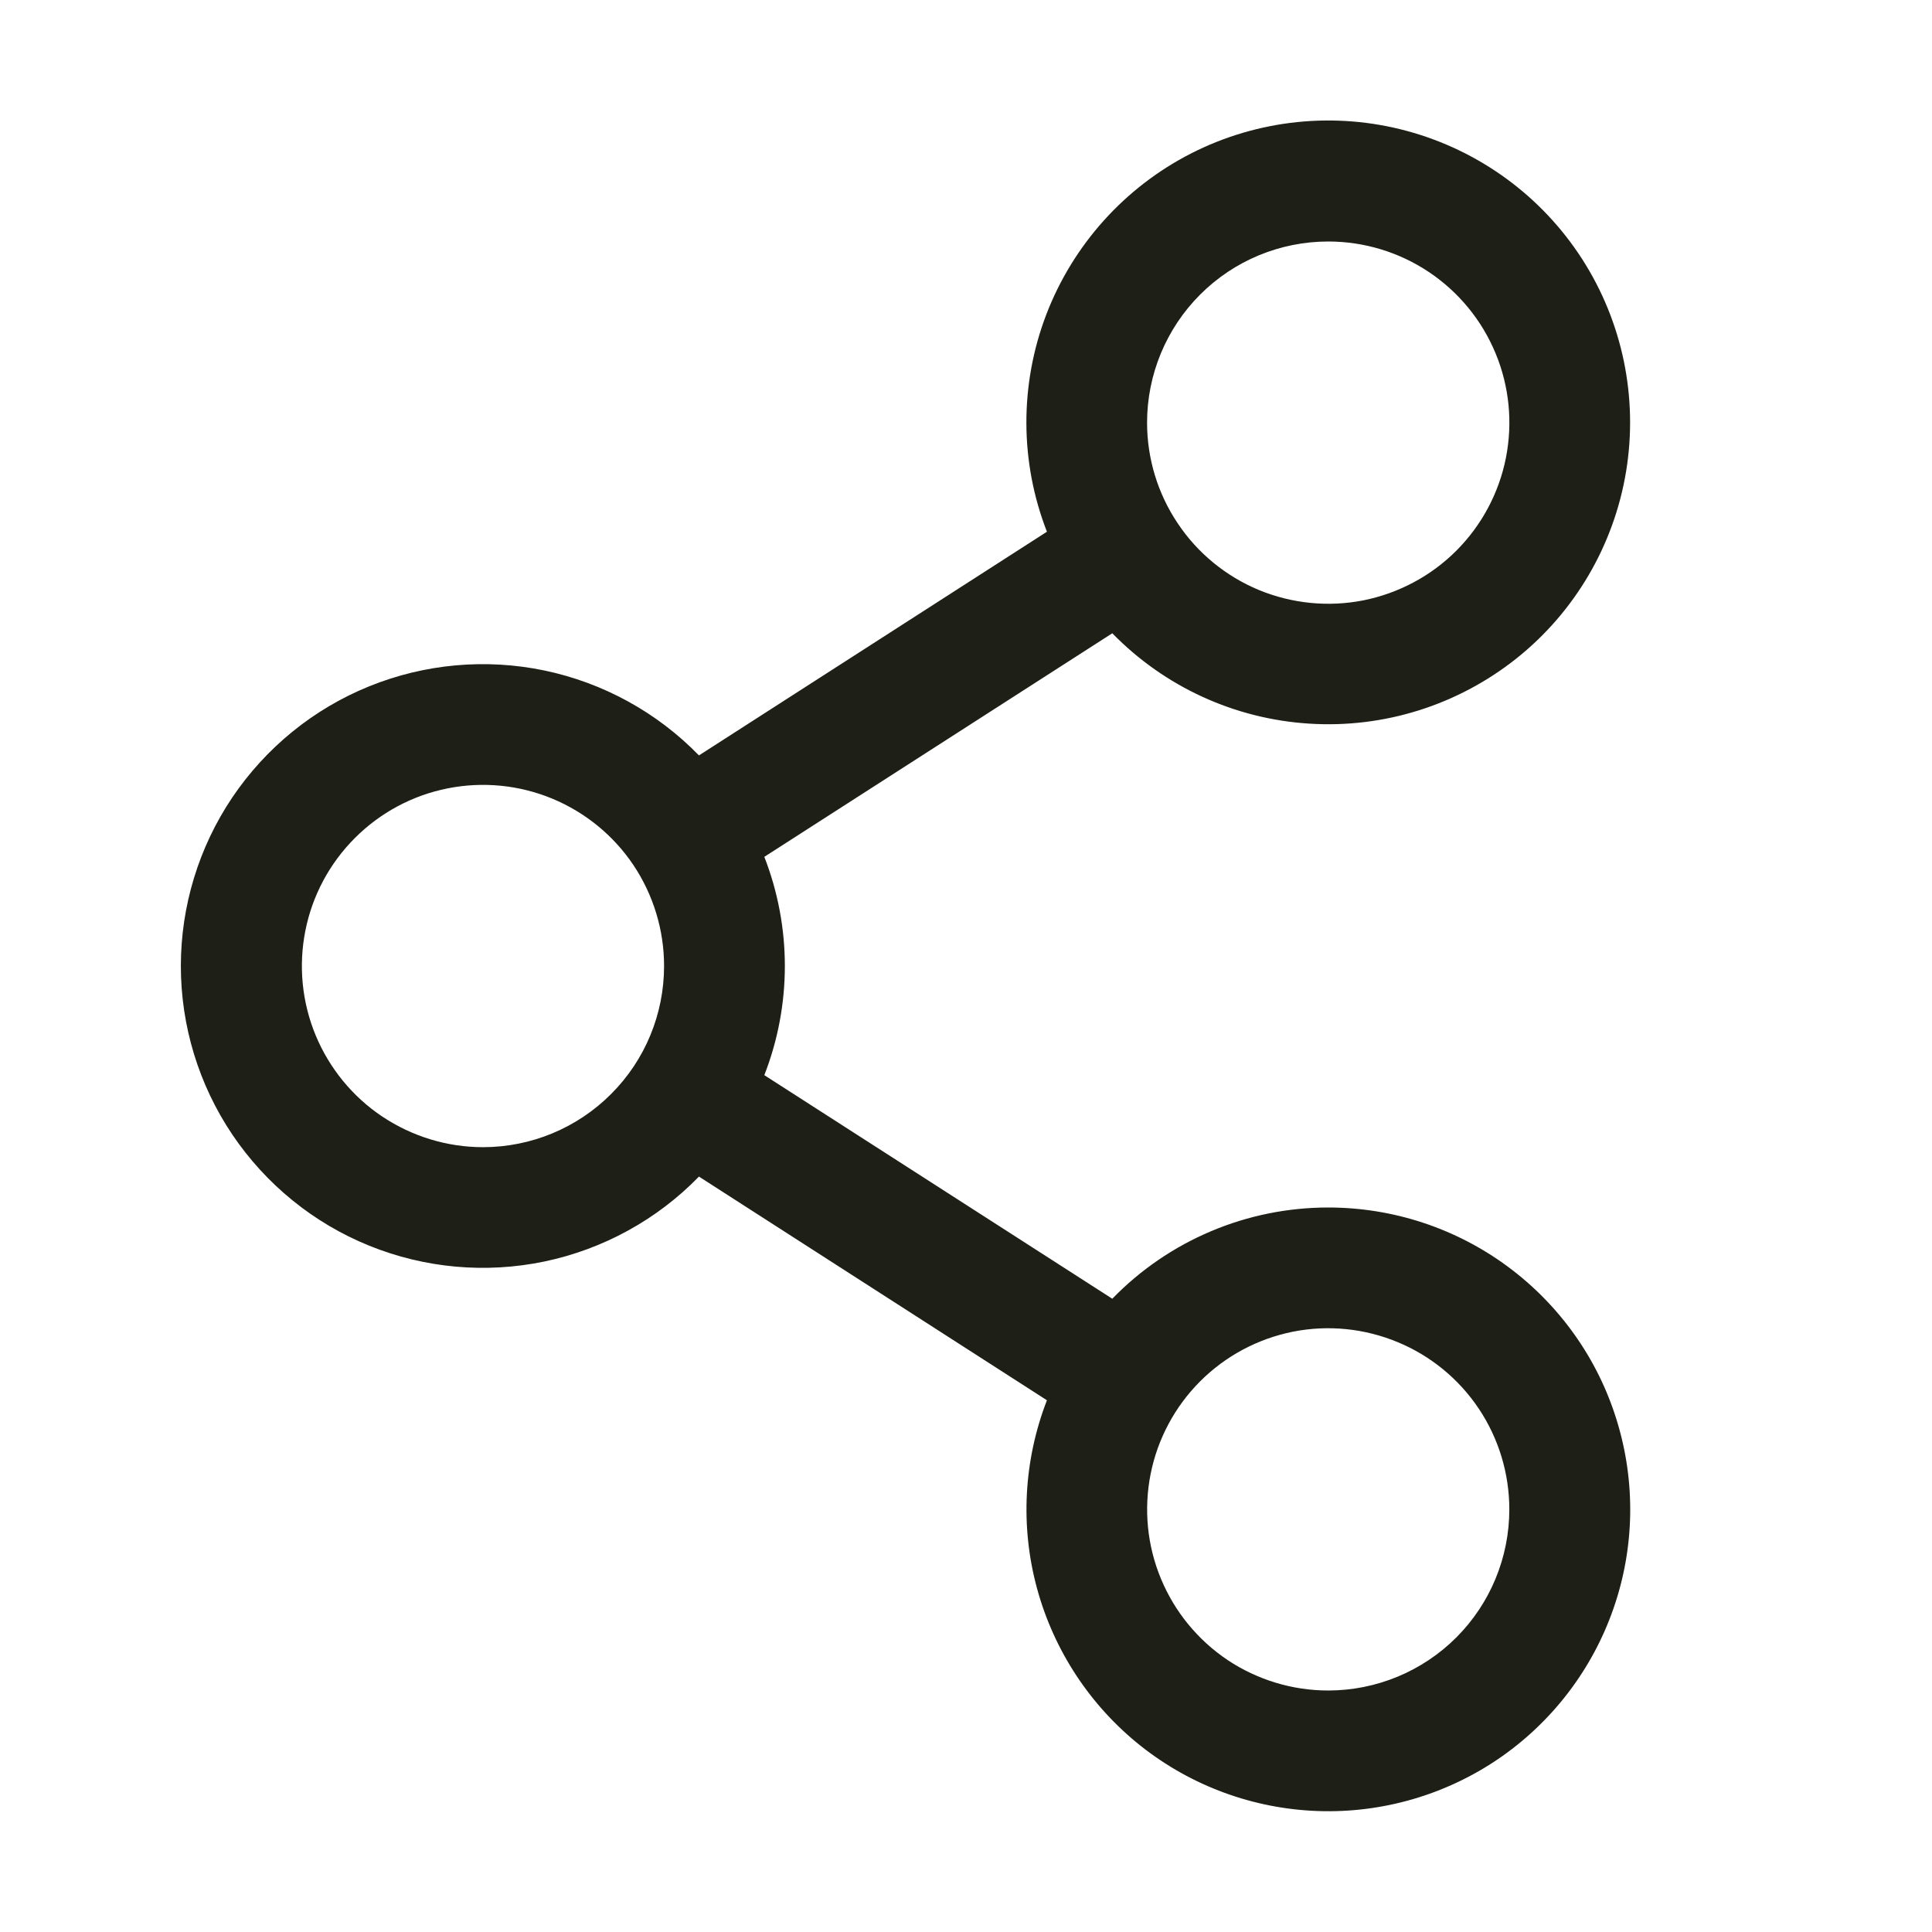 <svg width="18" height="18" viewBox="0 0 18 18" fill="none" xmlns="http://www.w3.org/2000/svg">
<path d="M12.375 11.25C12 11.25 11.628 11.325 11.283 11.471C10.937 11.617 10.624 11.831 10.363 12.1L7.121 10.017C7.376 9.363 7.376 8.637 7.121 7.983L10.363 5.9C10.85 6.399 11.504 6.699 12.2 6.742C12.896 6.786 13.582 6.569 14.128 6.135C14.673 5.701 15.037 5.079 15.15 4.392C15.263 3.704 15.117 2.999 14.74 2.413C14.363 1.827 13.781 1.402 13.108 1.22C12.435 1.038 11.719 1.113 11.098 1.429C10.477 1.746 9.996 2.282 9.747 2.933C9.499 3.584 9.501 4.305 9.754 4.954L6.512 7.038C6.122 6.637 5.621 6.362 5.073 6.247C4.526 6.133 3.957 6.184 3.438 6.395C2.92 6.605 2.477 6.966 2.164 7.43C1.852 7.894 1.685 8.441 1.685 9C1.685 9.559 1.852 10.106 2.164 10.57C2.477 11.034 2.92 11.395 3.438 11.605C3.957 11.816 4.526 11.867 5.073 11.753C5.621 11.638 6.122 11.363 6.512 10.962L9.754 13.046C9.537 13.606 9.504 14.221 9.662 14.8C9.82 15.38 10.159 15.894 10.629 16.267C11.1 16.64 11.678 16.852 12.278 16.873C12.879 16.894 13.47 16.722 13.966 16.383C14.461 16.043 14.835 15.554 15.032 14.987C15.23 14.419 15.24 13.804 15.062 13.23C14.885 12.656 14.528 12.155 14.044 11.798C13.561 11.442 12.976 11.25 12.375 11.25ZM12.375 2.25C12.709 2.25 13.035 2.349 13.312 2.534C13.59 2.72 13.806 2.983 13.934 3.292C14.062 3.6 14.095 3.939 14.03 4.267C13.965 4.594 13.804 4.895 13.568 5.131C13.332 5.367 13.031 5.527 12.704 5.593C12.377 5.658 12.037 5.624 11.729 5.497C11.421 5.369 11.157 5.153 10.972 4.875C10.786 4.598 10.687 4.271 10.687 3.938C10.687 3.49 10.865 3.061 11.182 2.744C11.498 2.428 11.927 2.25 12.375 2.25ZM4.5 10.688C4.166 10.688 3.84 10.588 3.562 10.403C3.285 10.218 3.069 9.954 2.941 9.646C2.813 9.337 2.78 8.998 2.845 8.671C2.91 8.343 3.071 8.043 3.307 7.807C3.543 7.571 3.843 7.41 4.171 7.345C4.498 7.28 4.837 7.313 5.146 7.441C5.454 7.569 5.718 7.785 5.903 8.062C6.088 8.34 6.187 8.666 6.187 9C6.187 9.448 6.01 9.877 5.693 10.193C5.377 10.51 4.947 10.688 4.5 10.688ZM12.375 15.75C12.041 15.75 11.715 15.651 11.437 15.466C11.16 15.28 10.944 15.017 10.816 14.708C10.688 14.4 10.655 14.061 10.72 13.733C10.785 13.406 10.946 13.105 11.182 12.869C11.418 12.633 11.718 12.473 12.046 12.407C12.373 12.342 12.712 12.376 13.021 12.504C13.329 12.631 13.593 12.848 13.778 13.125C13.963 13.402 14.062 13.729 14.062 14.062C14.062 14.51 13.885 14.939 13.568 15.256C13.252 15.572 12.822 15.75 12.375 15.75Z" fill="#1E1F16"/>
</svg>
